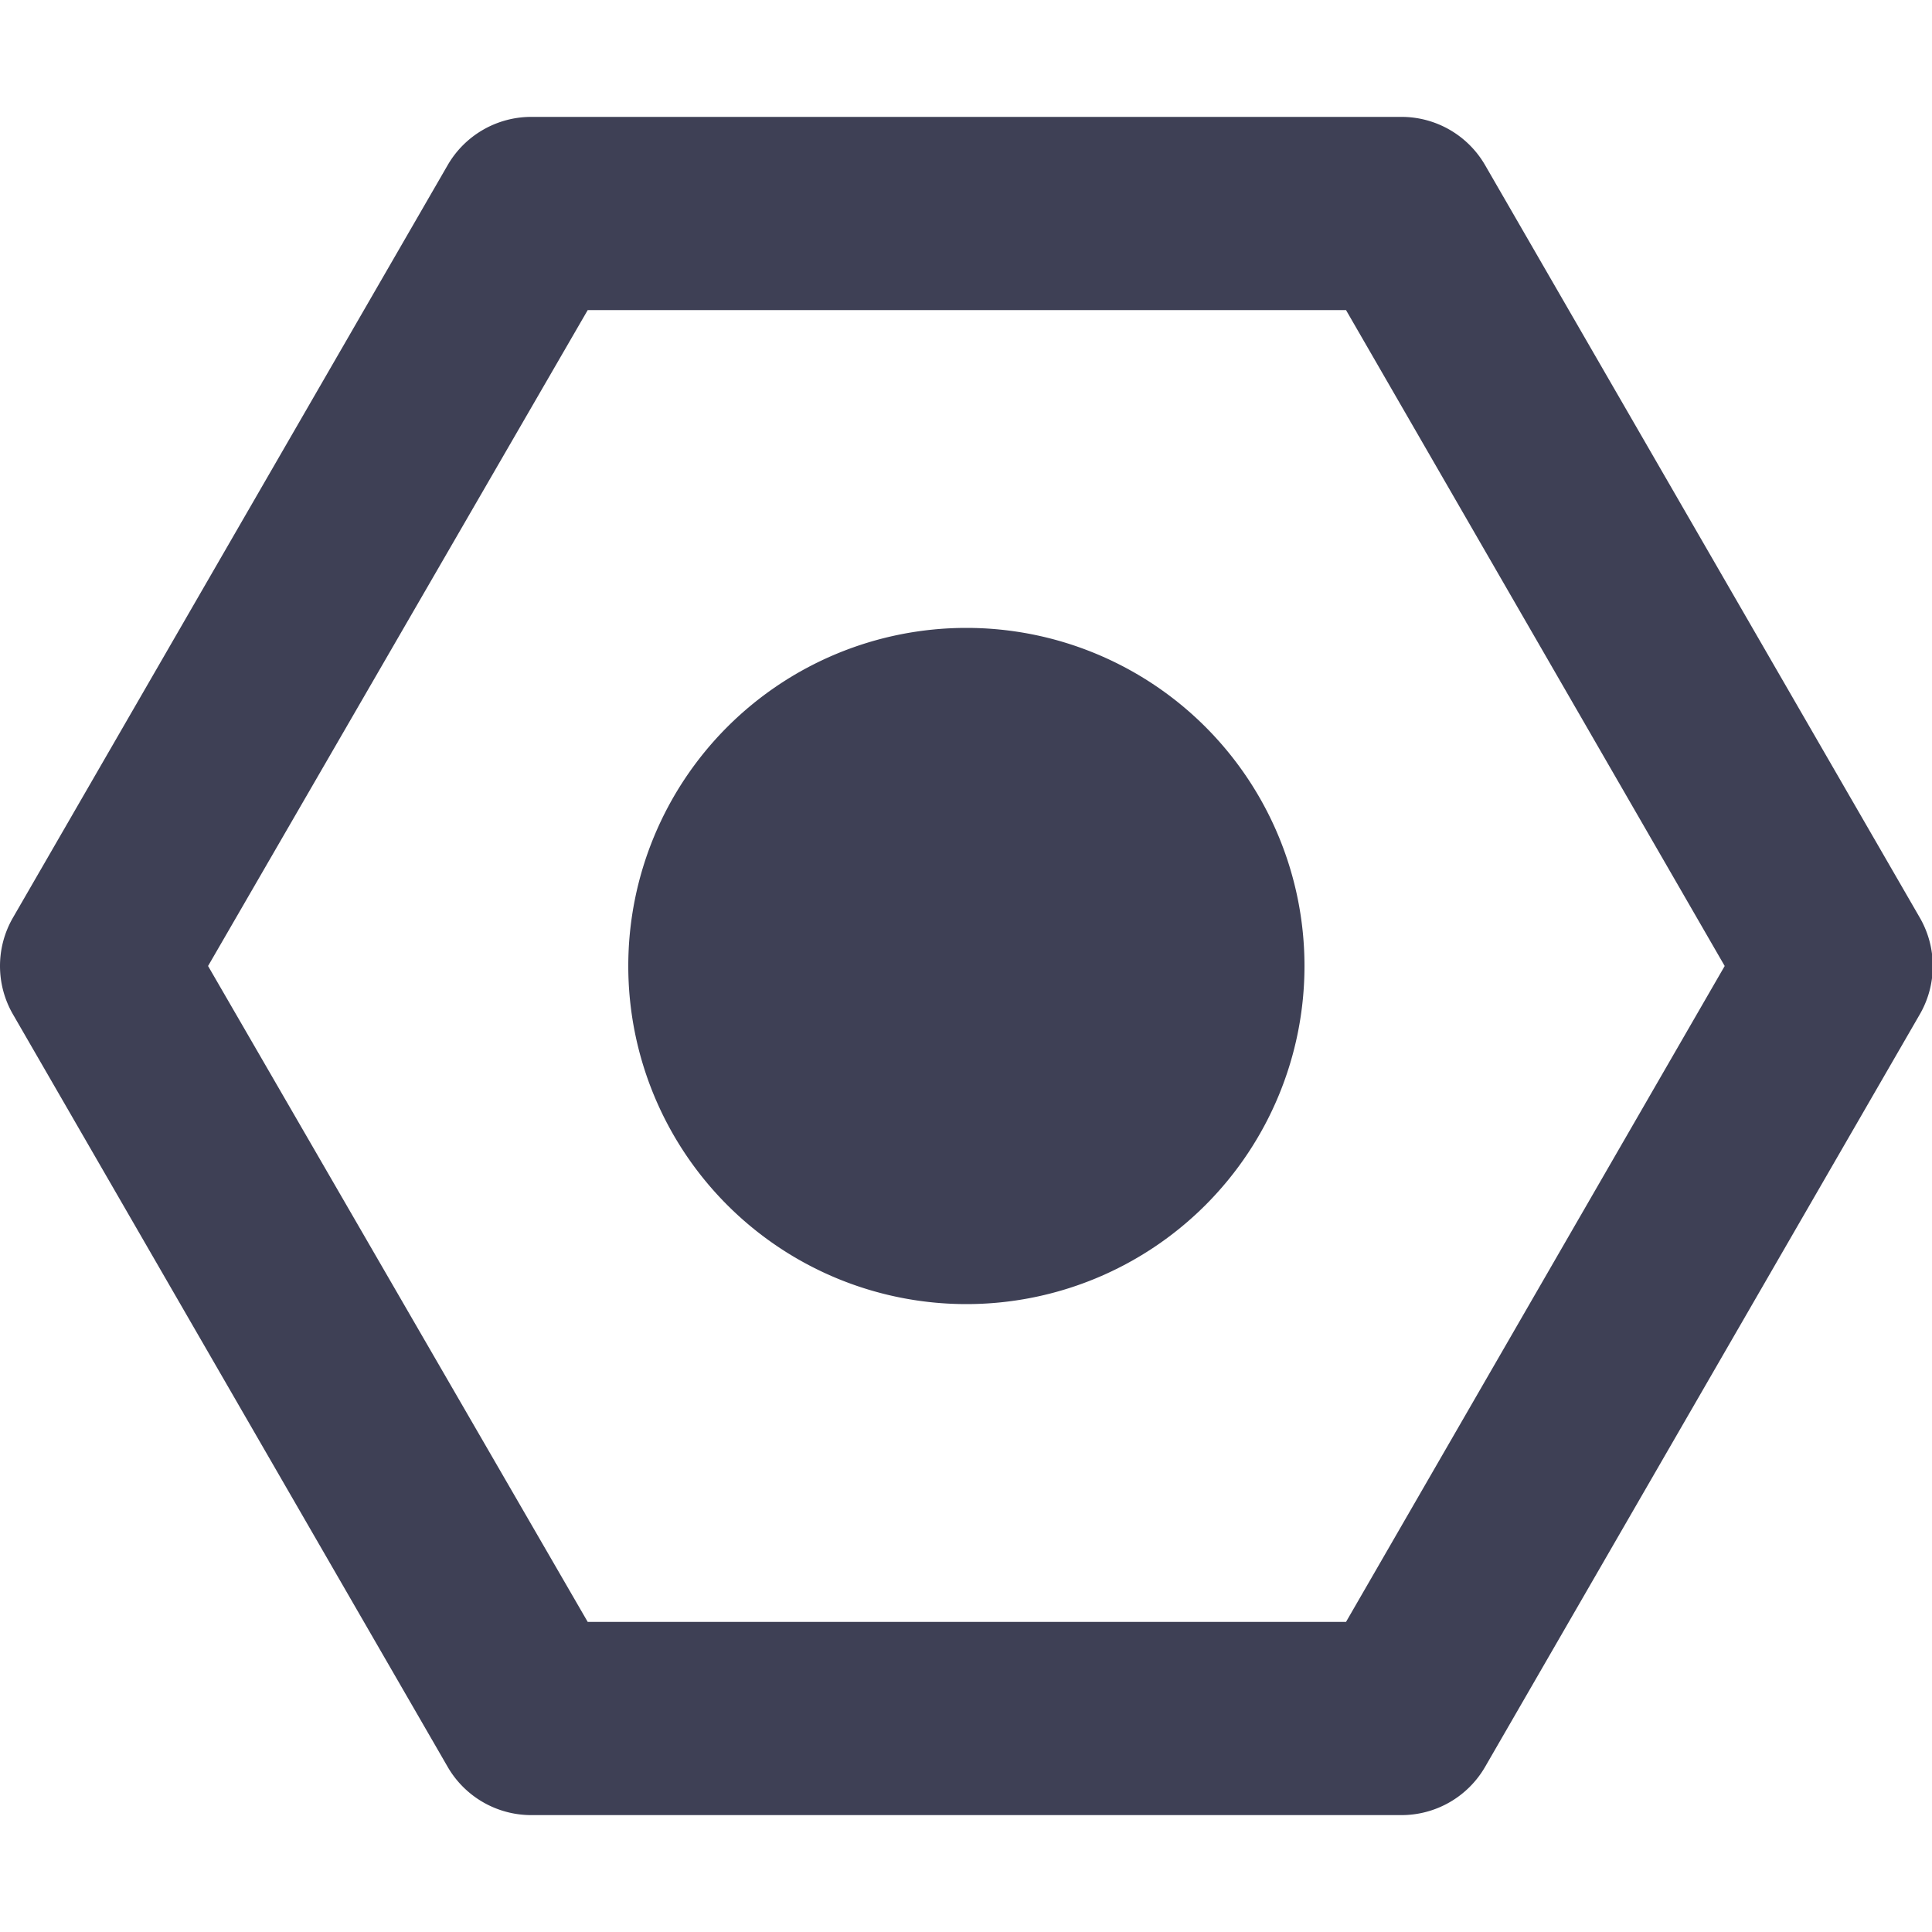 <?xml version="1.0" standalone="no"?><!DOCTYPE svg PUBLIC "-//W3C//DTD SVG 1.1//EN" "http://www.w3.org/Graphics/SVG/1.1/DTD/svg11.dtd"><svg class="icon" width="200px" height="200.00px" viewBox="0 0 1024 1024" version="1.1" xmlns="http://www.w3.org/2000/svg"><path d="M1017.547 486.4l-230.4-398.848a51.2 51.2 0 0 0-44.544-25.6h-460.8a51.2 51.2 0 0 0-44.544 25.6L6.859 486.4a51.2 51.2 0 0 0 0 51.2l230.4 398.848a51.2 51.2 0 0 0 44.544 25.6h460.8a51.2 51.2 0 0 0 44.544-25.6l230.4-398.848a51.2 51.2 0 0 0 0-51.2z m-304.128 373.248H311.499L110.283 512l201.216-347.648h401.92L914.123 512z" fill="#3E4055" /><path d="M512.203 512m-179.2 0a179.2 179.2 0 1 0 358.4 0 179.2 179.2 0 1 0-358.4 0Z" fill="#3E4055" /></svg>